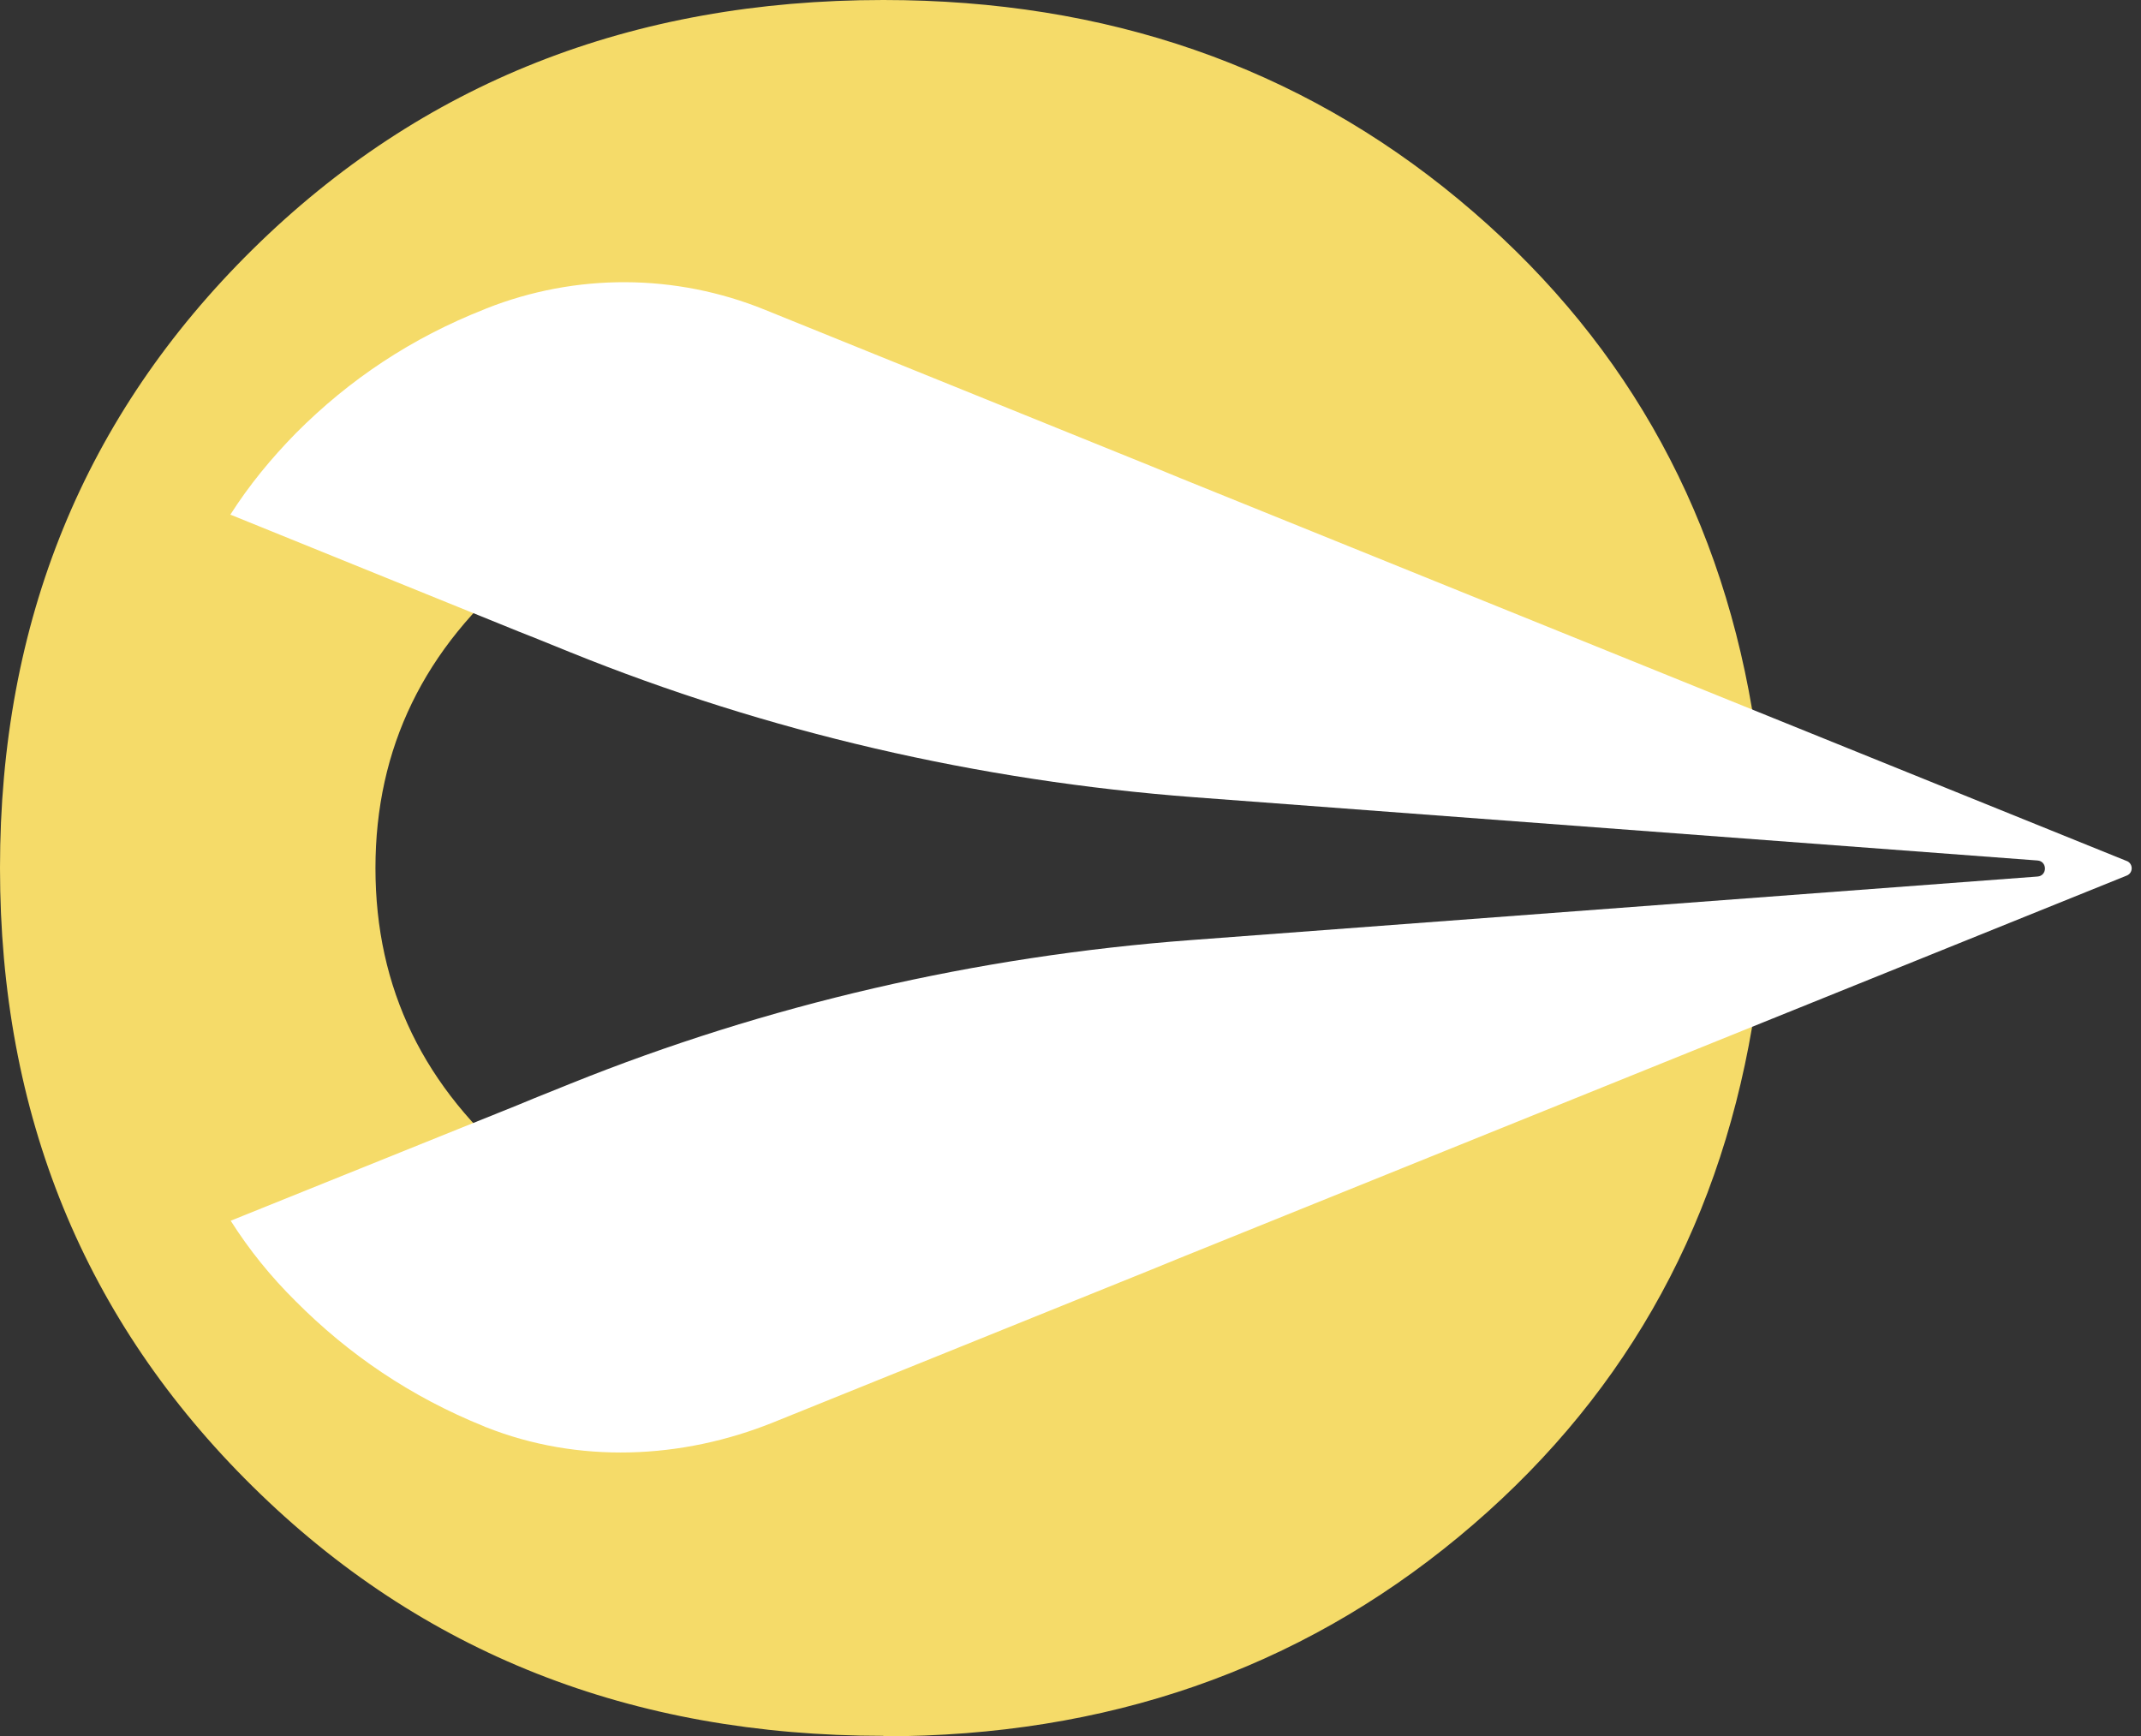 <svg width="201" height="163" viewBox="0 0 201 163" fill="none" xmlns="http://www.w3.org/2000/svg">
<rect x="0" y="0" width="201" height="163" fill="#333333" stroke="none"/>
<path d="M82.929 162.955C59.267 162.955 39.548 155.17 23.729 139.554C7.91 123.96 0 104.609 0 81.478C0 58.346 7.91 38.995 23.729 23.401C39.548 7.808 59.289 0 82.929 0C103.873 0 121.876 6.233 136.937 18.721C151.999 31.209 161.201 47.185 164.499 66.649H127.891C124.282 59.201 118.467 53.216 110.49 48.738C102.491 44.26 93.312 42.01 82.929 42.01C69.36 42.01 58.041 45.768 48.928 53.306C39.816 60.844 35.248 70.227 35.248 81.5C35.248 92.773 39.793 102.156 48.928 109.694C58.041 117.232 69.382 120.99 82.929 120.99C93.334 120.99 102.514 118.74 110.49 114.262C118.467 109.784 124.282 103.799 127.891 96.351H164.499C161.179 115.837 151.999 131.813 136.937 144.279C121.876 156.745 103.873 163 82.929 163V162.955Z" fill="#F5DB69"/>
<path d="M199.658 80.825C200.282 81.072 200.282 81.95 199.658 82.198L163.541 96.778L110.624 118.155L108.151 119.167L72.613 133.523C63.968 137.011 54.276 137.416 45.609 133.973C45.565 133.973 45.498 133.928 45.453 133.906C38.591 131.138 32.753 127.178 27.74 122.137C25.423 119.842 23.417 117.367 21.657 114.599L48.684 103.709L50.154 103.101L53.563 101.729C71.945 94.326 91.663 89.758 111.827 88.25L191.281 82.287C192.216 82.22 192.216 80.847 191.281 80.78L112.095 74.84C91.819 73.309 71.989 68.697 53.519 61.226L50.243 59.899L48.706 59.291L21.68 48.333H21.613C23.373 45.565 25.467 43.023 27.784 40.66C32.798 35.62 38.635 31.727 45.498 29.027L45.654 28.959C54.076 25.629 63.411 25.674 71.789 29.072L108.196 43.81L110.825 44.89L163.652 66.266L199.703 80.847L199.658 80.825Z" fill="white"/>
</svg>
